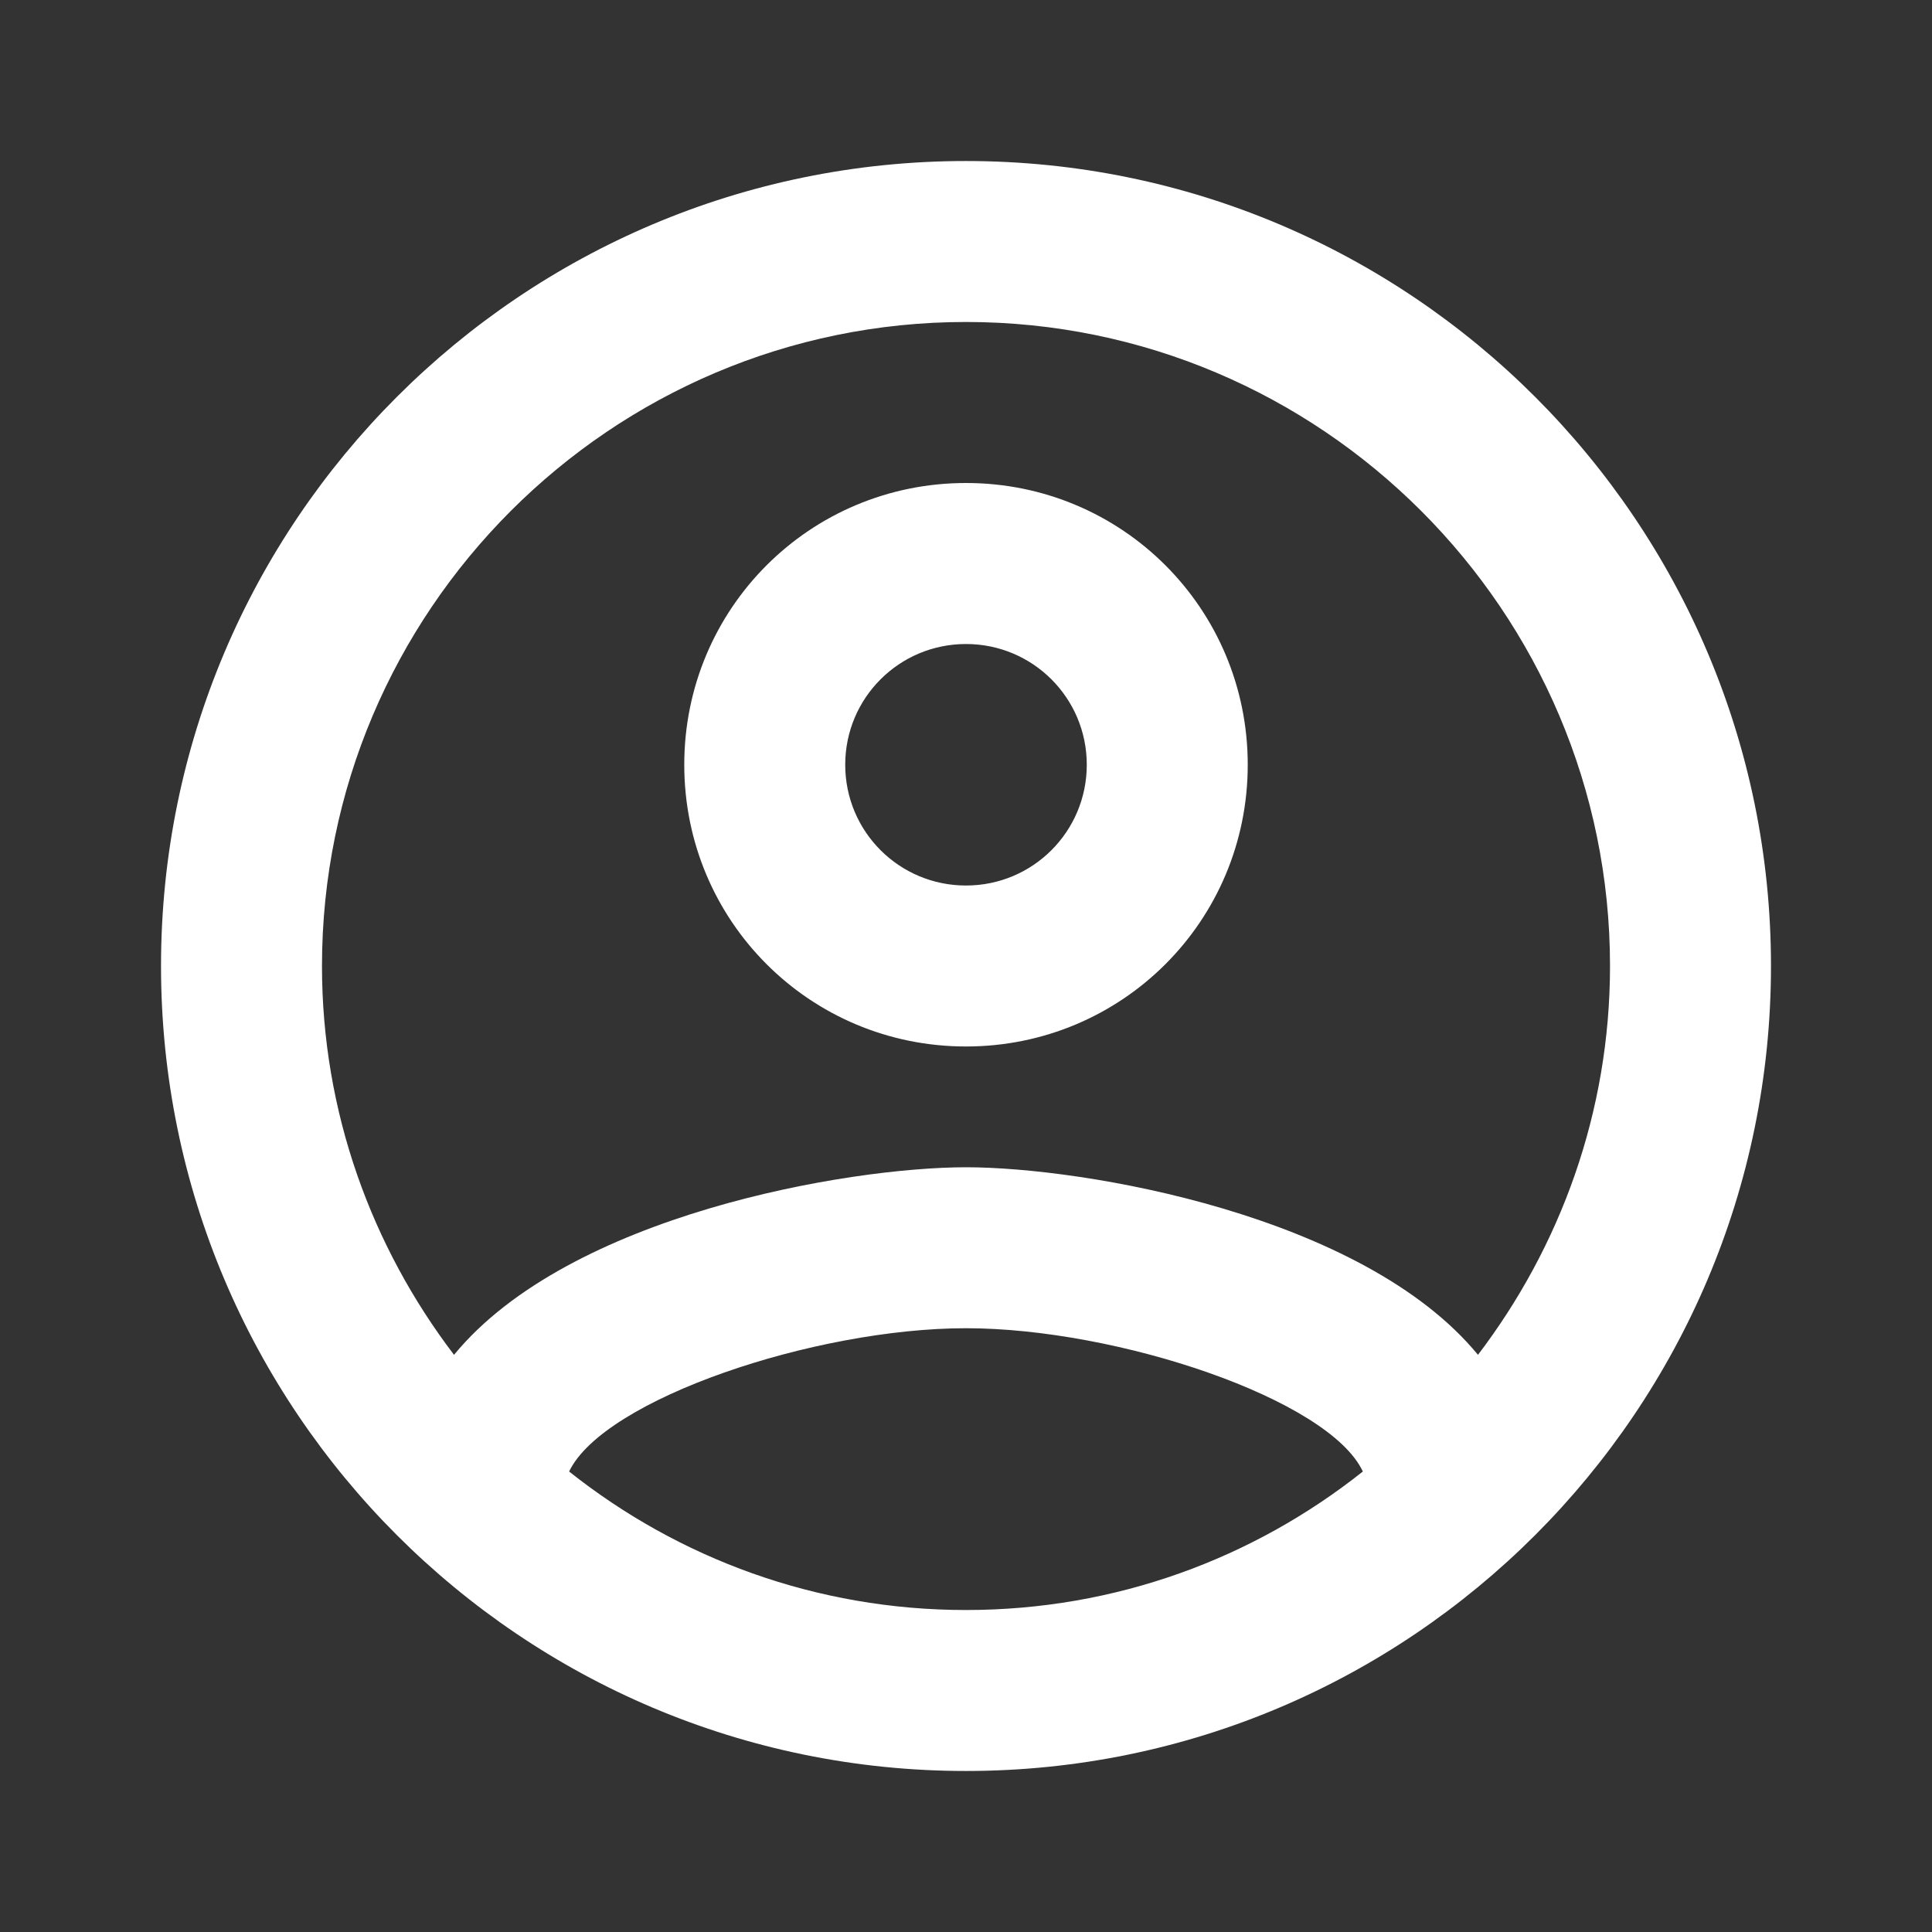 <svg width="35" height="35" viewBox="0 0 35 35" fill="none" xmlns="http://www.w3.org/2000/svg">
<rect x="0" y="0" width="35" height="35" fill="#333333" stroke="none"/>
<g id="account_circle_24px">
<path id="icon/action/account_circle_24px" fill-rule="evenodd" clip-rule="evenodd" d="M17.5 2.917C9.45 2.917 2.917 9.45 2.917 17.5C2.917 25.55 9.45 32.083 17.5 32.083C25.55 32.083 32.083 25.55 32.083 17.5C32.083 9.45 25.55 2.917 17.5 2.917ZM10.31 26.658C10.938 25.346 14.758 24.062 17.5 24.062C20.242 24.062 24.077 25.346 24.689 26.658C22.706 28.233 20.212 29.167 17.5 29.167C14.787 29.167 12.294 28.233 10.31 26.658ZM17.5 21.146C19.629 21.146 24.689 22.006 26.775 24.544C28.262 22.59 29.167 20.154 29.167 17.5C29.167 11.069 23.931 5.833 17.5 5.833C11.069 5.833 5.833 11.069 5.833 17.5C5.833 20.154 6.737 22.59 8.225 24.544C10.31 22.006 15.371 21.146 17.5 21.146ZM17.5 8.75C14.671 8.75 12.396 11.025 12.396 13.854C12.396 16.683 14.671 18.958 17.5 18.958C20.329 18.958 22.604 16.683 22.604 13.854C22.604 11.025 20.329 8.75 17.5 8.75ZM15.312 13.854C15.312 15.065 16.29 16.042 17.5 16.042C18.71 16.042 19.688 15.065 19.688 13.854C19.688 12.644 18.71 11.667 17.5 11.667C16.29 11.667 15.312 12.644 15.312 13.854Z" fill="white"/>
</g>
</svg>
